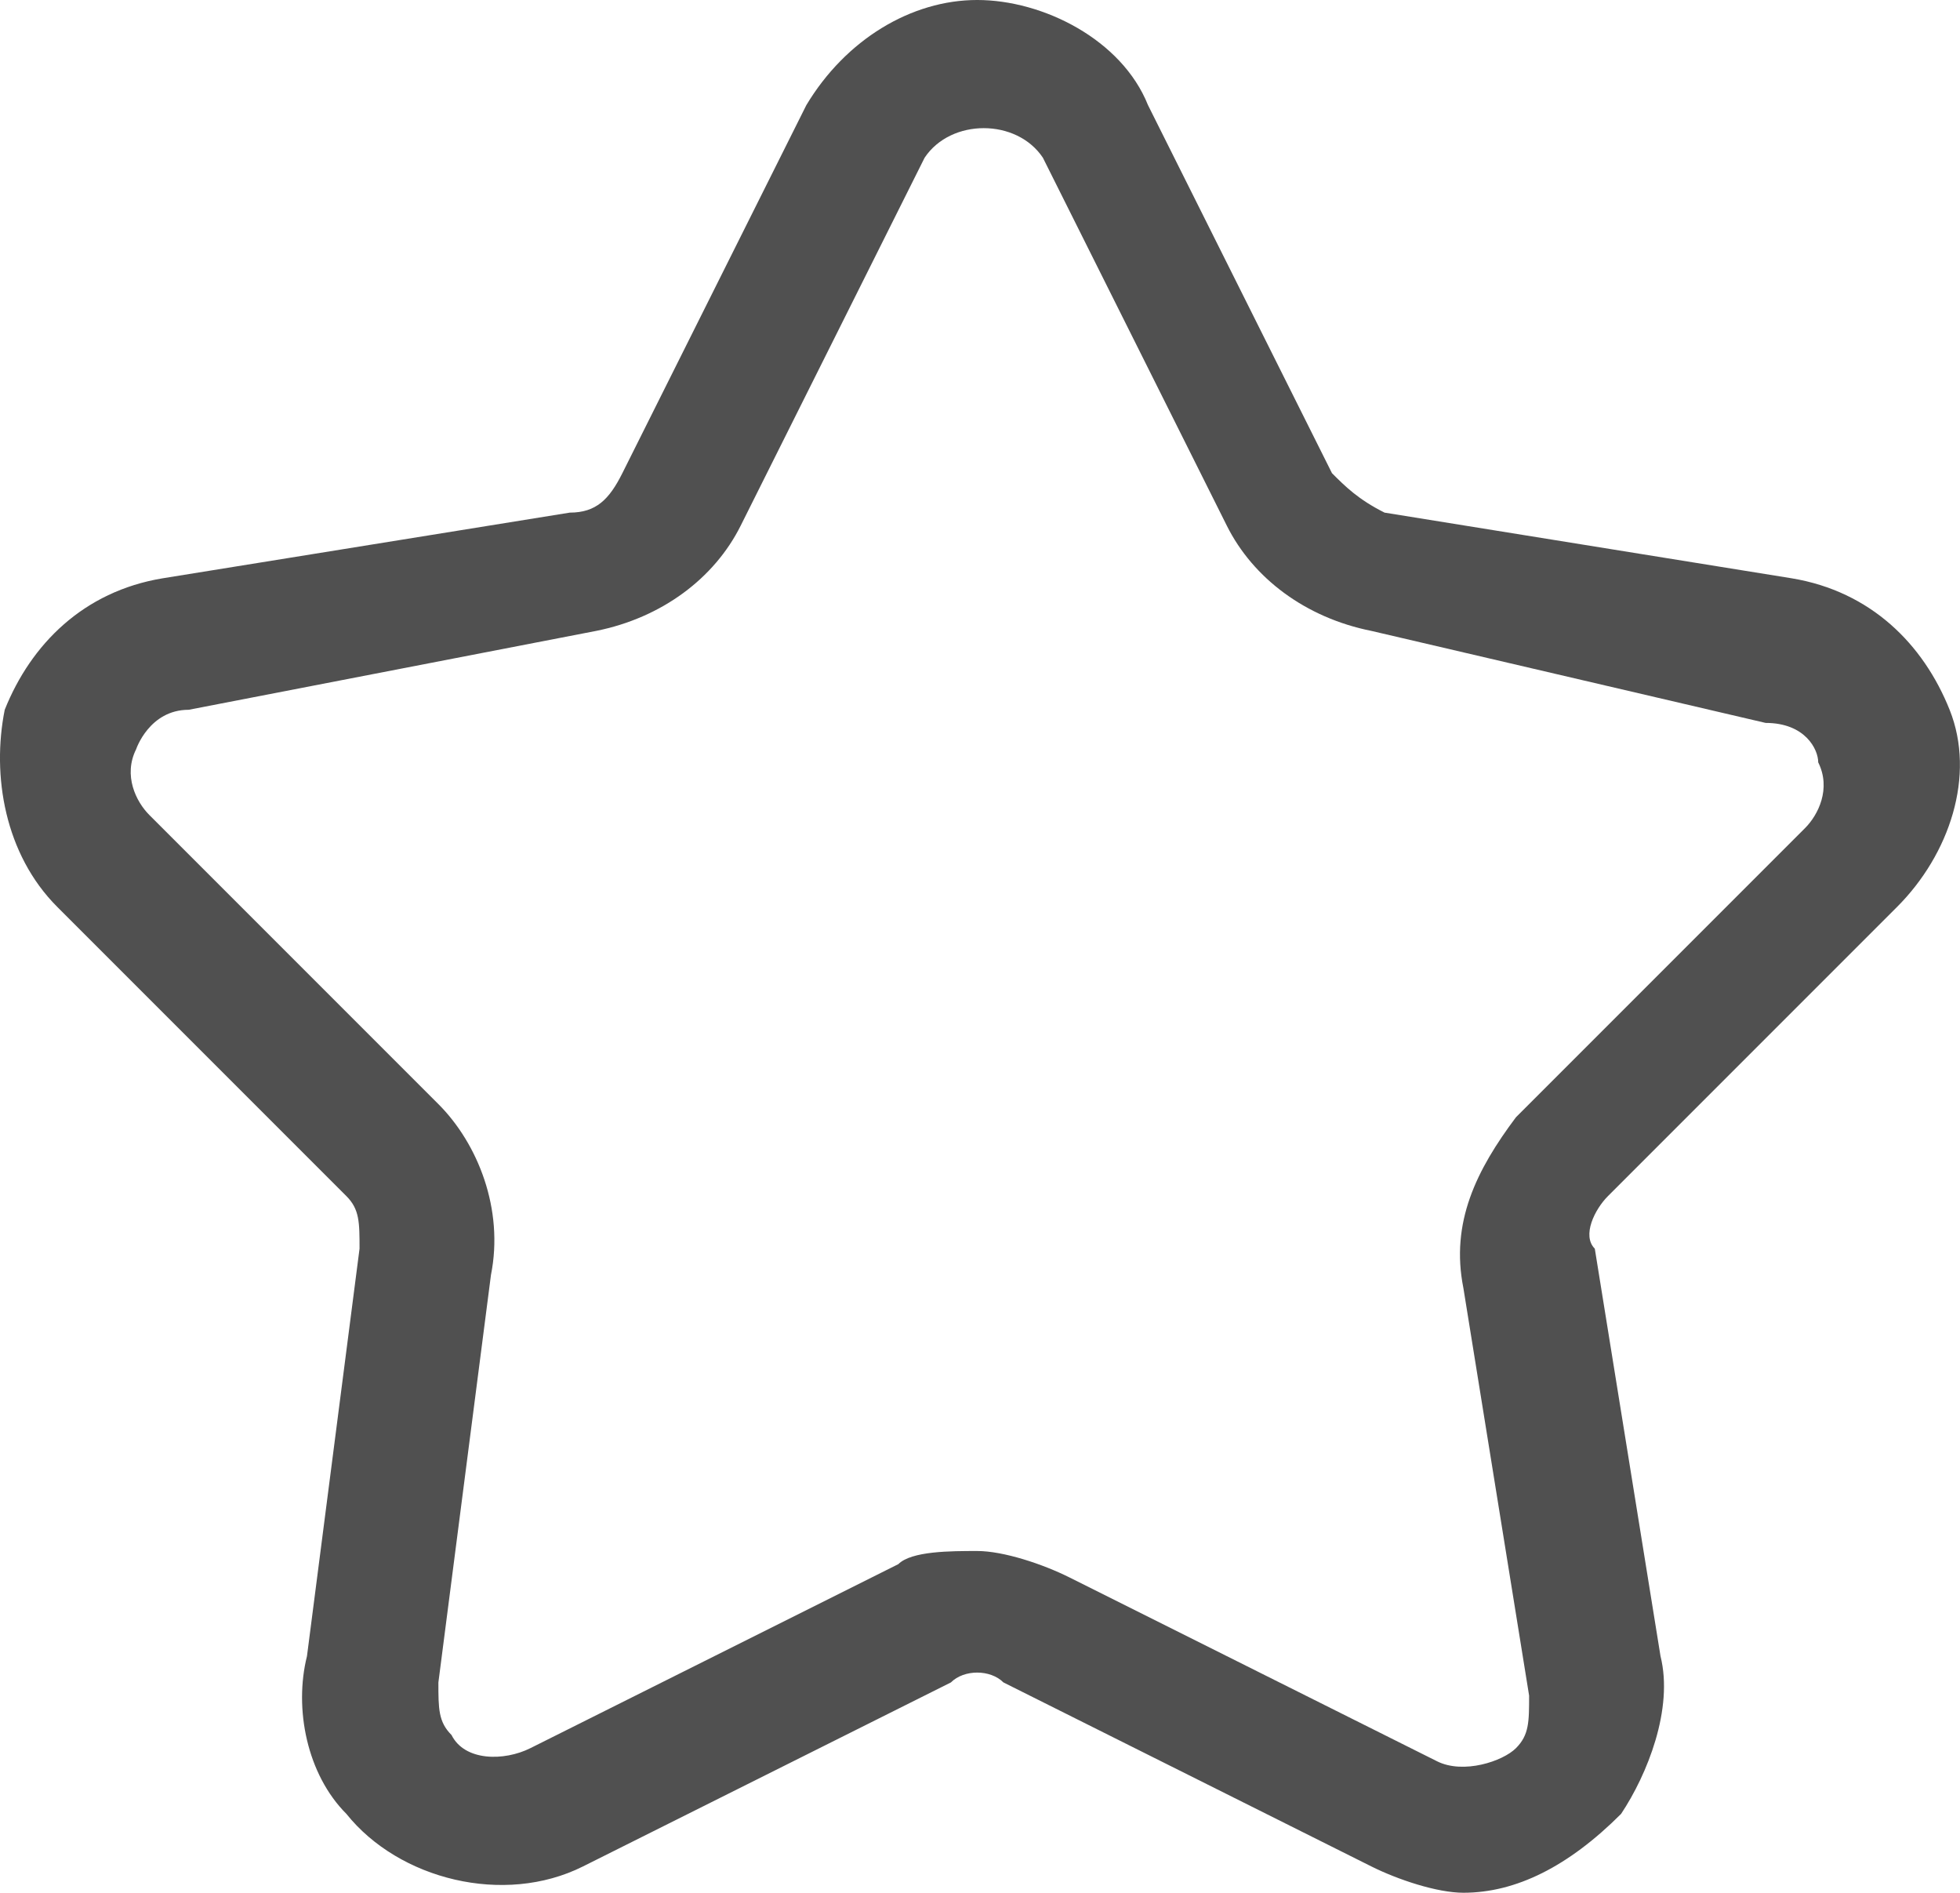 <svg xmlns="http://www.w3.org/2000/svg" viewBox="0 0 14.915 14.4" width="14.915" height="14.4"><path d="M11.136 14.4c-.2 0-.5-.1-.7-.2l-2.8-1.4c-.1-.1-.3-.1-.4 0l-2.8 1.4c-.6.3-1.4.1-1.8-.4-.3-.3-.4-.8-.3-1.2l.4-3.1c0-.2 0-.3-.1-.4l-2.2-2.2c-.4-.4-.5-1-.4-1.5.2-.5.6-.9 1.2-1l3.1-.5c.2 0 .3-.1.4-.3l1.4-2.8c.3-.5.8-.8 1.3-.8s1.1.3 1.3.8l1.4 2.8c.1.1.2.2.4.3l3.1.5c.6.1 1 .5 1.2 1 .2.5 0 1.1-.4 1.5l-2.2 2.2c-.1.1-.2.3-.1.4l.5 3.1c.1.4-.1.9-.3 1.2-.4.4-.8.6-1.2.6zm-3.7-2.6c.2 0 .5.1.7.2l2.8 1.4c.2.1.5 0 .6-.1.1-.1.1-.2.1-.4l-.5-3.1c-.1-.5.1-.9.4-1.3l2.2-2.2c.1-.1.2-.3.1-.5 0-.1-.1-.3-.4-.3l-3-.7c-.5-.1-.9-.4-1.1-.8l-1.4-2.8c-.2-.3-.7-.3-.9 0L5.636 4c-.2.4-.6.7-1.1.8l-3.1.6c-.3 0-.4.3-.4.3-.1.2 0 .4.1.5l2.2 2.2c.3.3.5.8.4 1.3l-.4 3.1c0 .2 0 .3.1.4.1.2.4.2.6.1l2.8-1.4c.1-.1.4-.1.6-.1z" fill="#505050"/></svg>